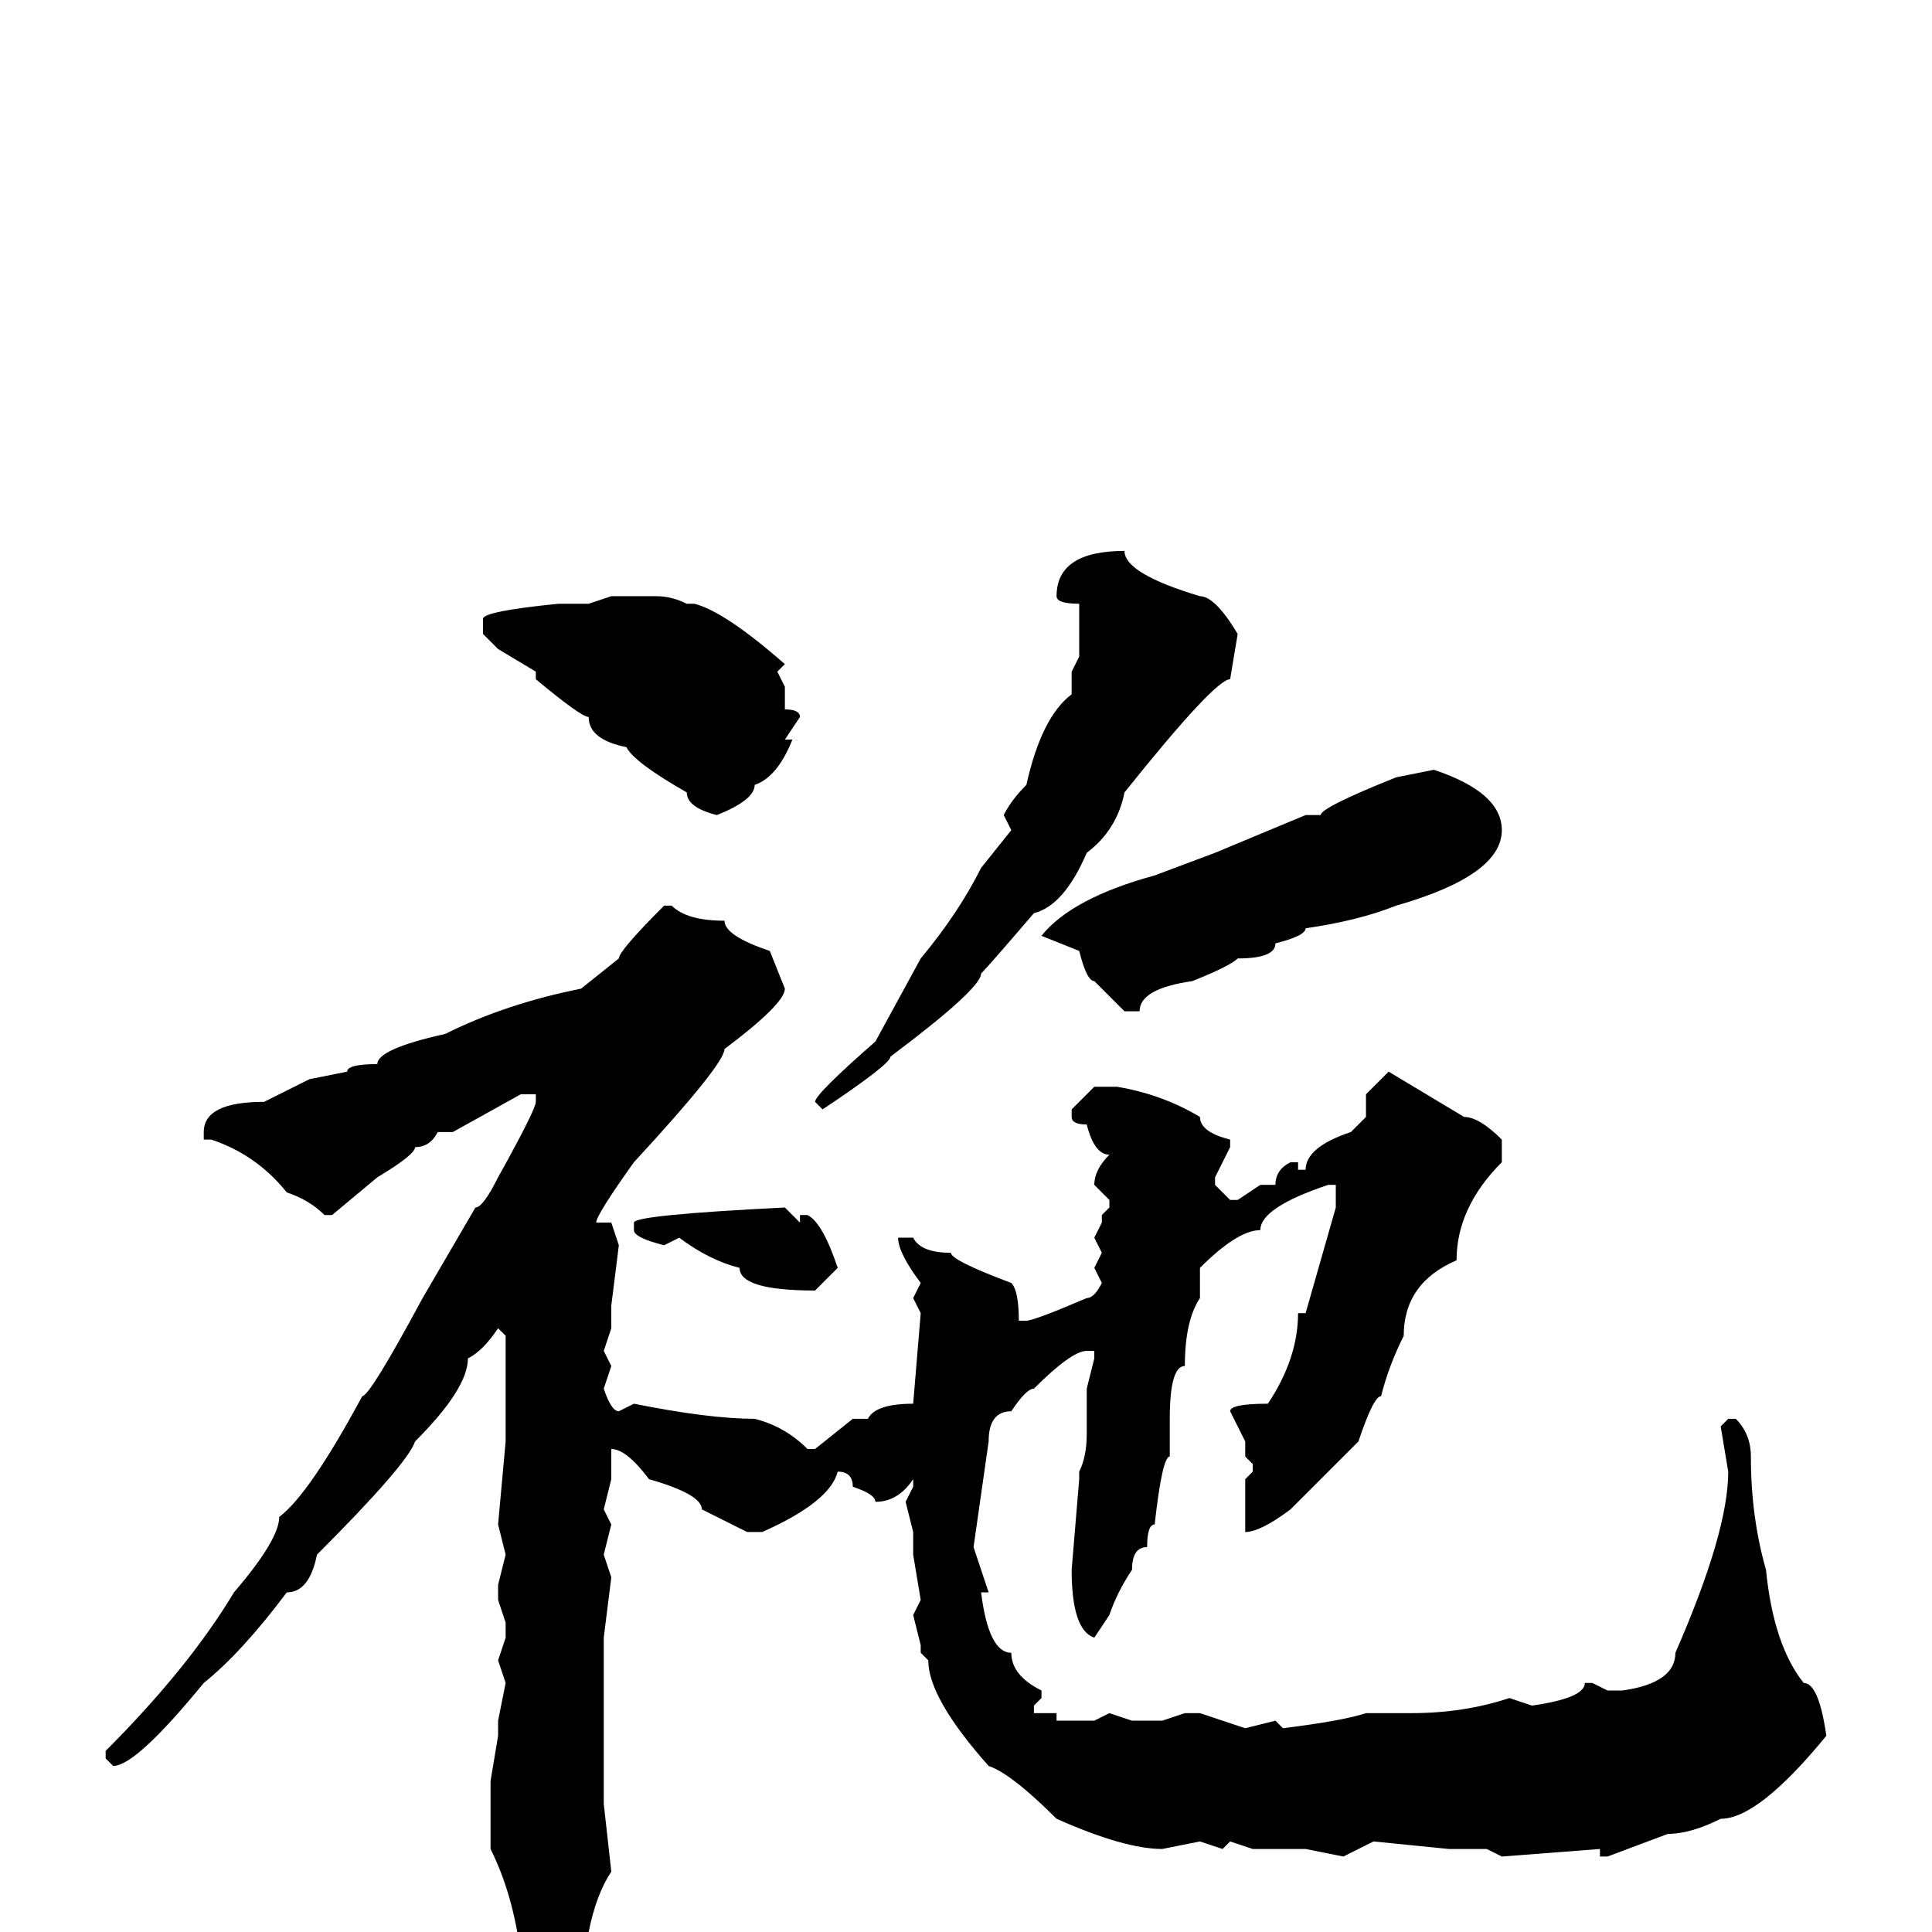 <svg xmlns="http://www.w3.org/2000/svg" viewBox="0 -256 256 256">
	<path fill="#000000" d="M149 -183Q149 -180 159 -177Q161 -177 164 -172L163 -166Q161 -166 149 -151Q148 -146 144 -143Q141 -136 137 -135Q131 -128 130 -127Q130 -125 118 -116Q118 -115 109 -109L108 -110Q108 -111 116 -118L122 -129Q127 -135 130 -141L134 -146L133 -148Q134 -150 136 -152Q138 -161 142 -164V-165V-167L143 -169V-174V-176Q140 -176 140 -177Q140 -183 149 -183ZM81 -177H87Q89 -177 91 -176H92Q96 -175 104 -168L103 -167L104 -165V-162Q106 -162 106 -161L104 -158H105Q103 -153 100 -152Q100 -150 95 -148Q91 -149 91 -151Q84 -155 83 -157Q78 -158 78 -161Q77 -161 71 -166V-167L66 -170L64 -172V-174Q64 -175 74 -176H75H78ZM190 -154Q199 -151 199 -146Q199 -140 185 -136Q180 -134 173 -133Q173 -132 169 -131Q169 -129 164 -129Q163 -128 158 -126Q151 -125 151 -122H149L145 -126Q144 -126 143 -130L138 -132Q142 -137 153 -140L161 -143L173 -148H175Q175 -149 185 -153ZM88 -136H89Q91 -134 96 -134Q96 -132 102 -130L104 -125Q104 -123 96 -117Q96 -115 84 -102Q79 -95 79 -94H81L82 -91L81 -83V-80L80 -77L81 -75L80 -72Q81 -69 82 -69L84 -70Q94 -68 100 -68Q104 -67 107 -64H108L113 -68H115Q116 -70 121 -70L122 -82L121 -84L122 -86Q119 -90 119 -92H121Q122 -90 126 -90Q126 -89 134 -86Q135 -85 135 -81H136Q137 -81 144 -84Q145 -84 146 -86L145 -88L146 -90L145 -92L146 -94V-95L147 -96V-97L145 -99Q145 -101 147 -103Q145 -103 144 -107Q142 -107 142 -108V-109L145 -112H148Q154 -111 159 -108Q159 -106 163 -105V-104L161 -100V-99L163 -97H164L167 -99H169Q169 -101 171 -102H172V-101H173Q173 -104 179 -106L181 -108V-110V-111L184 -114L194 -108Q196 -108 199 -105V-102Q193 -96 193 -89Q186 -86 186 -79Q184 -75 183 -71Q182 -71 180 -65Q173 -58 171 -56Q167 -53 165 -53V-54V-57V-60L166 -61V-62L165 -63V-65L163 -69Q163 -70 168 -70Q172 -76 172 -82H173L177 -96V-99H176Q167 -96 167 -93Q164 -93 159 -88V-84Q157 -81 157 -75Q155 -75 155 -68V-67V-65V-63Q154 -63 153 -54Q152 -54 152 -51Q150 -51 150 -48Q148 -45 147 -42L145 -39Q142 -40 142 -48L143 -60V-61Q144 -63 144 -66V-72L145 -76V-77H144Q142 -77 137 -72Q136 -72 134 -69Q131 -69 131 -65L129 -51L131 -45H130Q131 -37 134 -37Q134 -34 138 -32V-31L137 -30V-29H140V-28H141H143H145L147 -29L150 -28H153H154L157 -29H159L165 -27L169 -28L170 -27Q178 -28 181 -29H187Q194 -29 200 -31L203 -30Q210 -31 210 -33H211L213 -32H215Q222 -33 222 -37Q229 -53 229 -61L228 -67L229 -68H230Q232 -66 232 -63Q232 -55 234 -48Q235 -38 239 -33Q241 -33 242 -26Q233 -15 228 -15Q224 -13 221 -13L213 -10H212V-11L199 -10L197 -11H192L182 -12L178 -10L173 -11H172H169H167H166L163 -12L162 -11L159 -12L154 -11Q149 -11 140 -15Q134 -21 131 -22Q123 -31 123 -36L122 -37V-38L121 -42L122 -44L121 -50V-53L120 -57L121 -59V-60Q119 -57 116 -57Q116 -58 113 -59Q113 -61 111 -61Q110 -57 101 -53H99L93 -56Q93 -58 86 -60Q83 -64 81 -64V-60L80 -56L81 -54L80 -50L81 -47L80 -39V-37V-36V-33V-17L81 -8Q79 -5 78 0L73 7H71Q68 5 68 3H69Q68 -5 65 -11V-18V-20L66 -26V-28L67 -33L66 -36L67 -39V-41L66 -44V-46L67 -50L66 -54L67 -65V-68V-69V-77V-79L66 -80Q64 -77 62 -76Q62 -72 55 -65Q54 -62 42 -50Q41 -45 38 -45Q32 -37 27 -33Q18 -22 15 -22L14 -23V-24Q25 -35 31 -45Q37 -52 37 -55Q41 -58 48 -71Q49 -71 56 -84L63 -96Q64 -96 66 -100Q71 -109 71 -110V-111H69L60 -106H58Q57 -104 55 -104Q55 -103 50 -100L44 -95H43Q41 -97 38 -98Q34 -103 28 -105H27V-106Q27 -110 35 -110L41 -113L46 -114Q46 -115 50 -115Q50 -117 59 -119Q67 -123 77 -125L82 -129Q82 -130 88 -136ZM104 -96L106 -94V-95H107Q109 -94 111 -88L108 -85Q98 -85 98 -88Q94 -89 90 -92L88 -91Q84 -92 84 -93V-94Q84 -95 104 -96Z"/>
</svg>